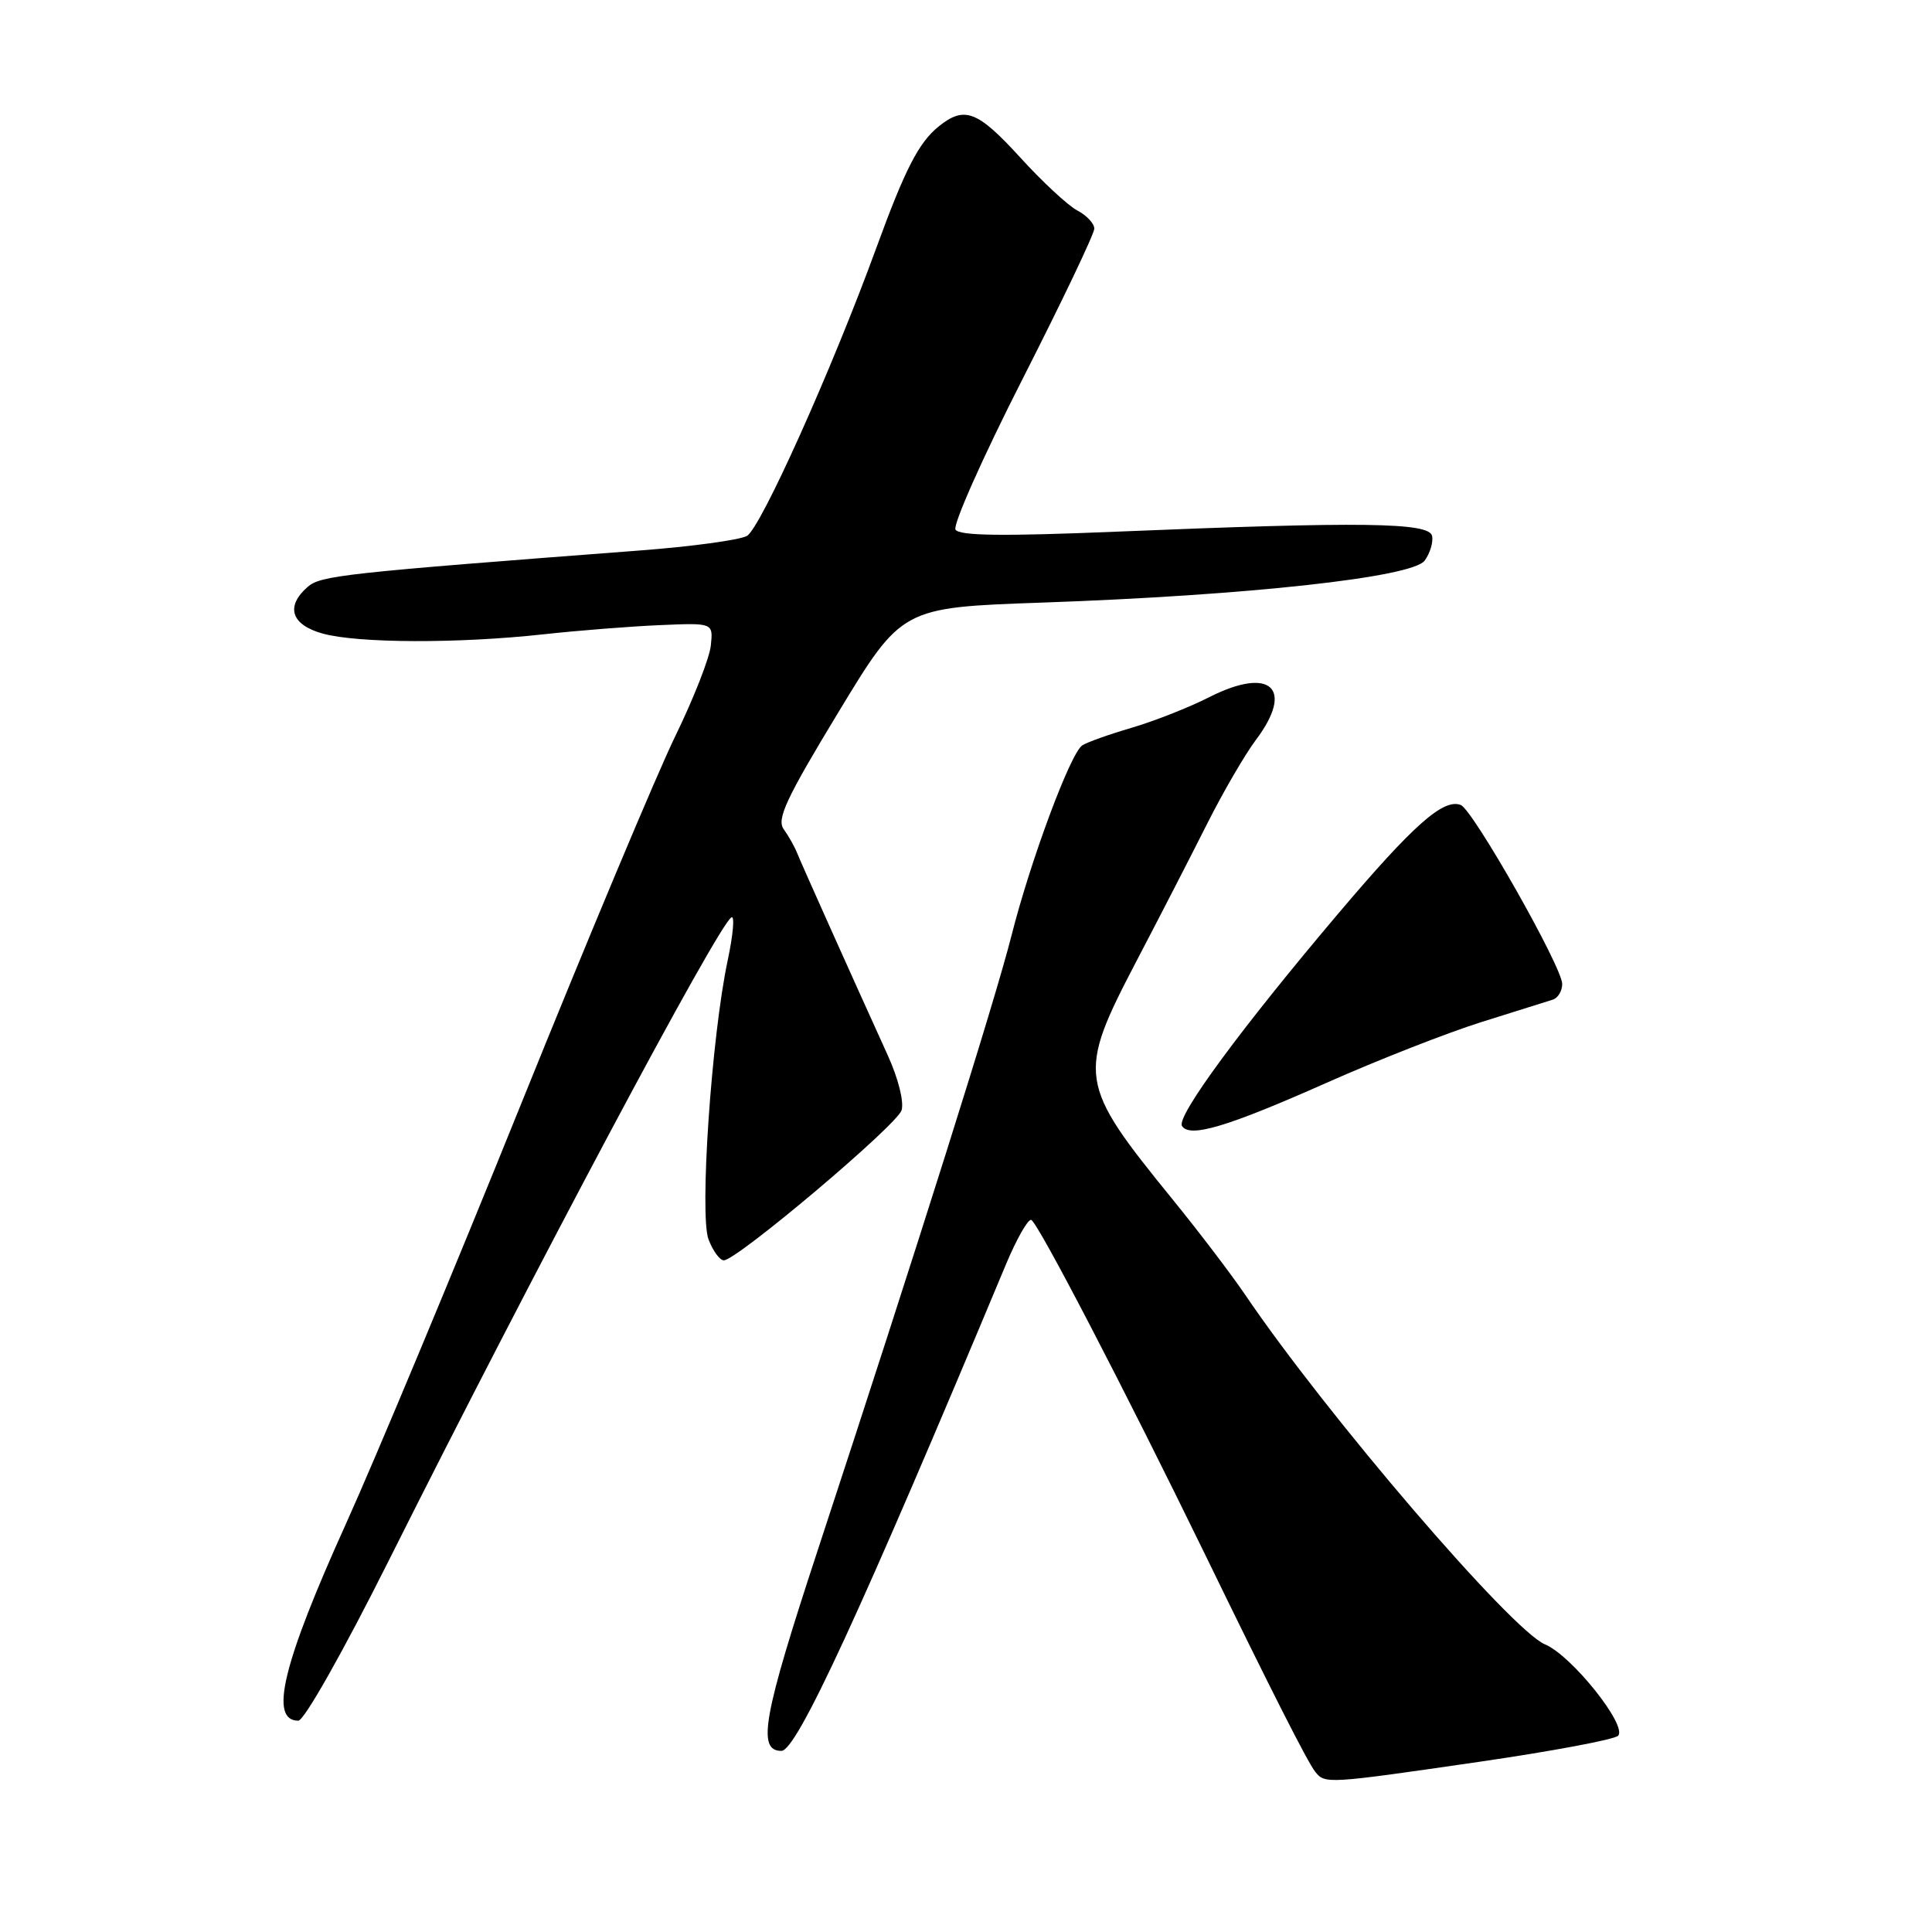 <?xml version="1.0" encoding="UTF-8" standalone="no"?>
<!DOCTYPE svg PUBLIC "-//W3C//DTD SVG 1.1//EN" "http://www.w3.org/Graphics/SVG/1.1/DTD/svg11.dtd" >
<svg xmlns="http://www.w3.org/2000/svg" xmlns:xlink="http://www.w3.org/1999/xlink" version="1.1" viewBox="0 0 256 256">
 <g >
 <path fill="currentColor"
d=" M 196.00 233.45 C 205.62 232.05 213.90 230.50 214.40 230.00 C 215.70 228.70 208.24 219.34 204.72 217.89 C 200.28 216.04 175.77 187.47 164.99 171.56 C 163.15 168.85 158.82 163.16 155.37 158.92 C 142.83 143.50 142.67 142.50 150.63 127.27 C 153.73 121.35 157.96 113.12 160.03 109.00 C 162.11 104.88 164.98 99.95 166.40 98.06 C 171.56 91.21 168.37 88.26 160.27 92.36 C 157.60 93.72 152.96 95.55 149.96 96.43 C 146.96 97.31 144.01 98.36 143.40 98.77 C 141.83 99.82 136.54 114.04 134.02 124.00 C 131.81 132.73 121.63 165.02 108.39 205.30 C 101.11 227.43 100.28 232.00 103.54 232.00 C 105.56 232.00 113.98 213.77 133.31 167.50 C 134.69 164.20 136.19 161.56 136.63 161.64 C 137.42 161.77 149.12 184.29 159.69 206.00 C 168.43 223.97 173.24 233.45 174.26 234.75 C 175.56 236.40 175.75 236.39 196.00 233.45 Z  M 51.53 206.75 C 70.70 168.48 95.09 122.68 96.91 121.56 C 97.37 121.27 97.15 123.84 96.42 127.27 C 94.27 137.40 92.66 161.05 93.89 164.25 C 94.47 165.76 95.38 167.00 95.91 167.00 C 97.63 167.00 118.83 149.11 119.46 147.12 C 119.81 146.02 119.03 142.91 117.64 139.85 C 112.73 129.04 106.19 114.46 105.61 113.00 C 105.28 112.17 104.49 110.77 103.85 109.88 C 102.88 108.55 104.15 105.83 111.09 94.38 C 119.50 80.50 119.50 80.50 138.00 79.85 C 165.28 78.90 187.16 76.50 188.77 74.29 C 189.48 73.33 189.93 71.85 189.76 71.02 C 189.41 69.22 180.52 69.10 147.90 70.45 C 132.91 71.07 127.12 71.00 126.61 70.18 C 126.23 69.57 130.21 60.61 135.46 50.29 C 140.71 39.97 145.00 30.98 145.00 30.30 C 145.00 29.62 143.99 28.54 142.75 27.89 C 141.51 27.24 138.10 24.07 135.17 20.85 C 129.51 14.65 127.79 14.00 124.36 16.77 C 121.74 18.89 119.92 22.43 116.15 32.76 C 110.23 48.98 100.76 70.06 98.96 71.02 C 97.95 71.56 91.58 72.43 84.81 72.94 C 45.41 75.94 42.48 76.26 40.75 77.78 C 37.80 80.37 38.58 82.79 42.75 83.95 C 47.40 85.24 60.74 85.29 72.00 84.05 C 76.67 83.54 83.65 82.99 87.50 82.83 C 94.50 82.53 94.50 82.53 94.19 85.52 C 94.03 87.16 91.91 92.55 89.50 97.50 C 87.08 102.45 77.84 124.50 68.96 146.50 C 60.08 168.50 49.68 193.42 45.85 201.89 C 37.46 220.44 35.62 228.00 39.53 228.00 C 40.30 228.00 45.50 218.80 51.53 206.75 Z  M 175.77 143.48 C 182.58 140.45 191.83 136.83 196.32 135.42 C 200.82 134.01 205.06 132.67 205.75 132.46 C 206.44 132.24 207.00 131.31 207.00 130.38 C 207.00 128.14 195.17 107.28 193.55 106.66 C 191.25 105.78 187.27 109.31 177.37 121.00 C 164.47 136.23 155.85 147.94 156.62 149.19 C 157.62 150.81 162.57 149.34 175.77 143.48 Z "/>
</g>
</svg>